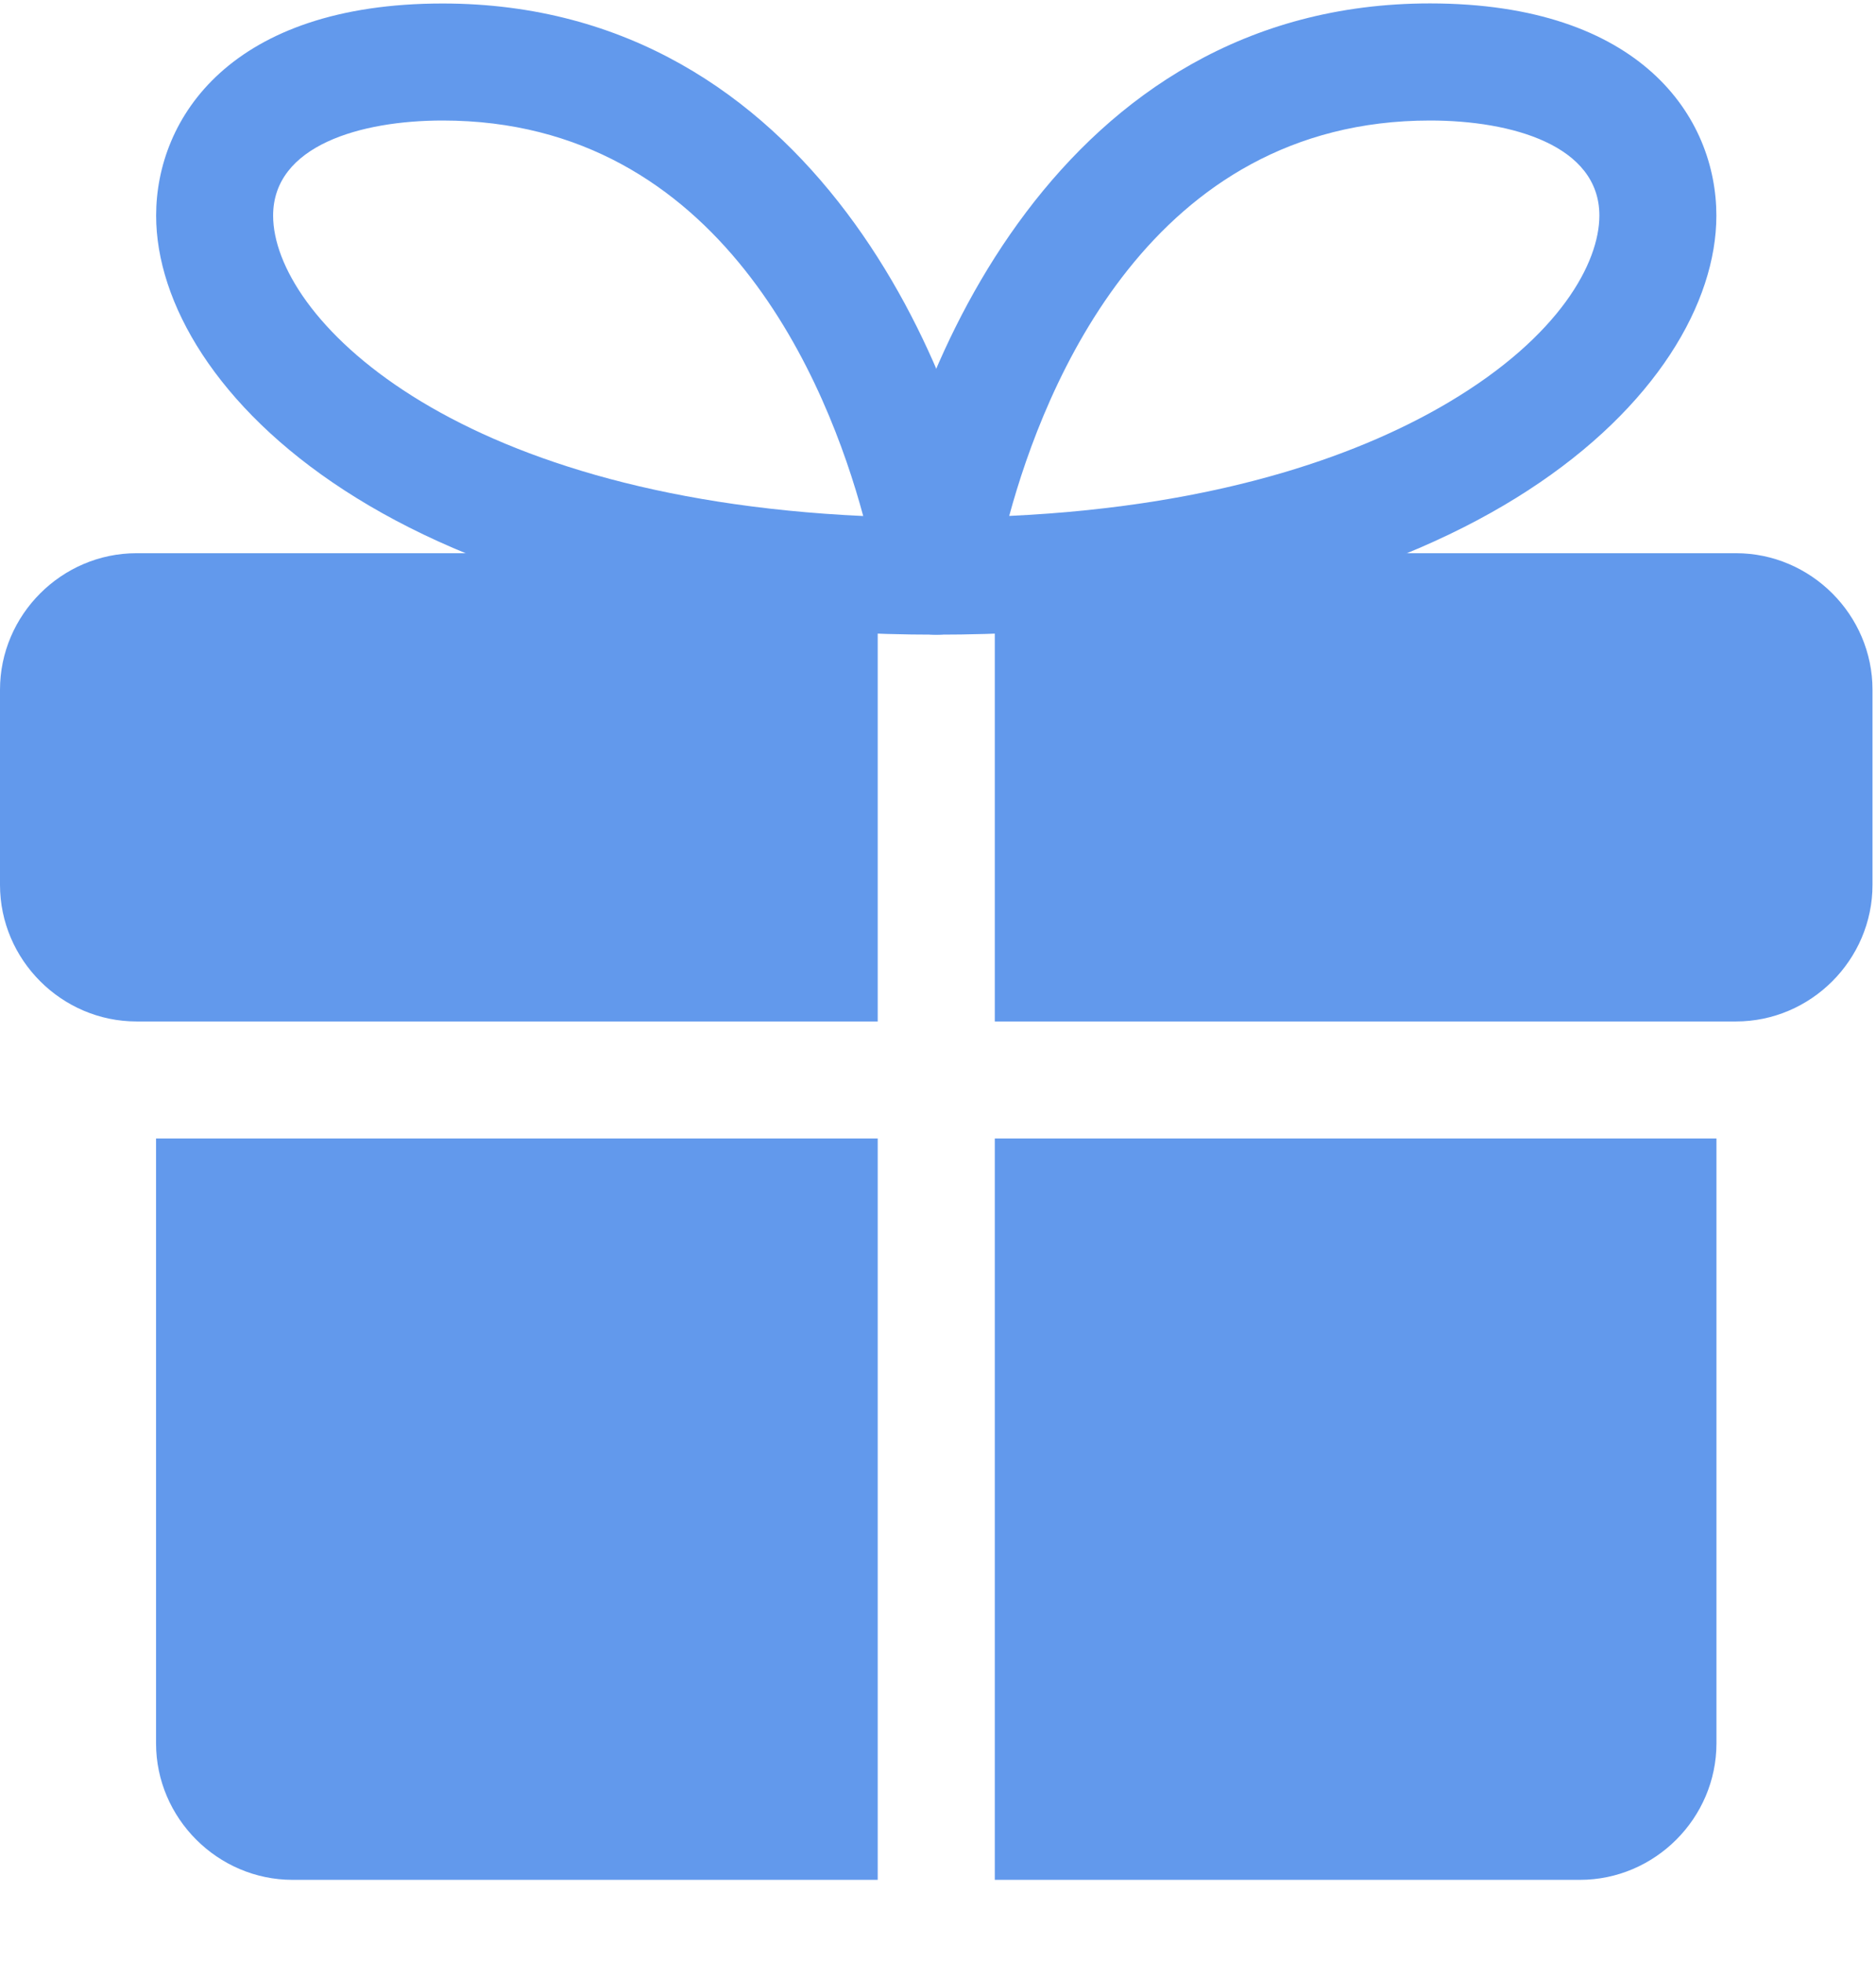 <svg width="22" height="23" viewBox="0 0 22 23" fill="none" xmlns="http://www.w3.org/2000/svg">
<path d="M1.83 13.348H10.293V22.04H3.431C2.553 22.04 1.83 21.317 1.83 20.439V13.348Z" fill="#6299EC"/>
<path d="M20.129 13.348V20.439C20.129 21.317 19.407 22.04 18.528 22.04H11.666V13.348H20.129Z" fill="#6299EC"/>
<path d="M0 8.087V10.374C0 11.253 0.723 11.976 1.601 11.976H1.83H10.293V10.603V6.486H1.601C0.723 6.486 0 7.209 0 8.087Z" fill="#6299EC"/>
<path d="M20.358 6.486H11.666V10.603V11.976H20.129H20.358C21.236 11.976 21.959 11.253 21.959 10.374V8.087C21.959 7.209 21.236 6.486 20.358 6.486Z" fill="#6299EC"/>
<path d="M10.979 7.441C10.78 7.441 10.589 7.354 10.46 7.203C10.329 7.052 10.272 6.852 10.3 6.654C10.639 4.367 12.425 0.04 16.77 0.04C19.249 0.041 20.128 1.38 20.128 2.528C20.128 4.567 17.289 7.441 10.979 7.441ZM16.77 1.413C13.492 1.413 12.248 4.529 11.835 6.049C14.421 5.928 16.051 5.274 16.99 4.716C18.292 3.943 18.756 3.079 18.756 2.527C18.756 1.705 17.73 1.413 16.77 1.413Z" fill="#6299EC"/>
<path d="M10.981 7.441C4.67 7.441 1.831 4.567 1.831 2.528C1.831 1.381 2.711 0.041 5.191 0.041C9.534 0.041 11.321 4.368 11.659 6.655C11.688 6.853 11.63 7.053 11.499 7.204C11.37 7.354 11.18 7.441 10.981 7.441ZM5.191 1.413C4.23 1.413 3.203 1.706 3.203 2.528C3.203 3.696 5.247 5.825 10.123 6.05C9.712 4.529 8.467 1.413 5.191 1.413Z" fill="#6299EC"/>
</svg>
